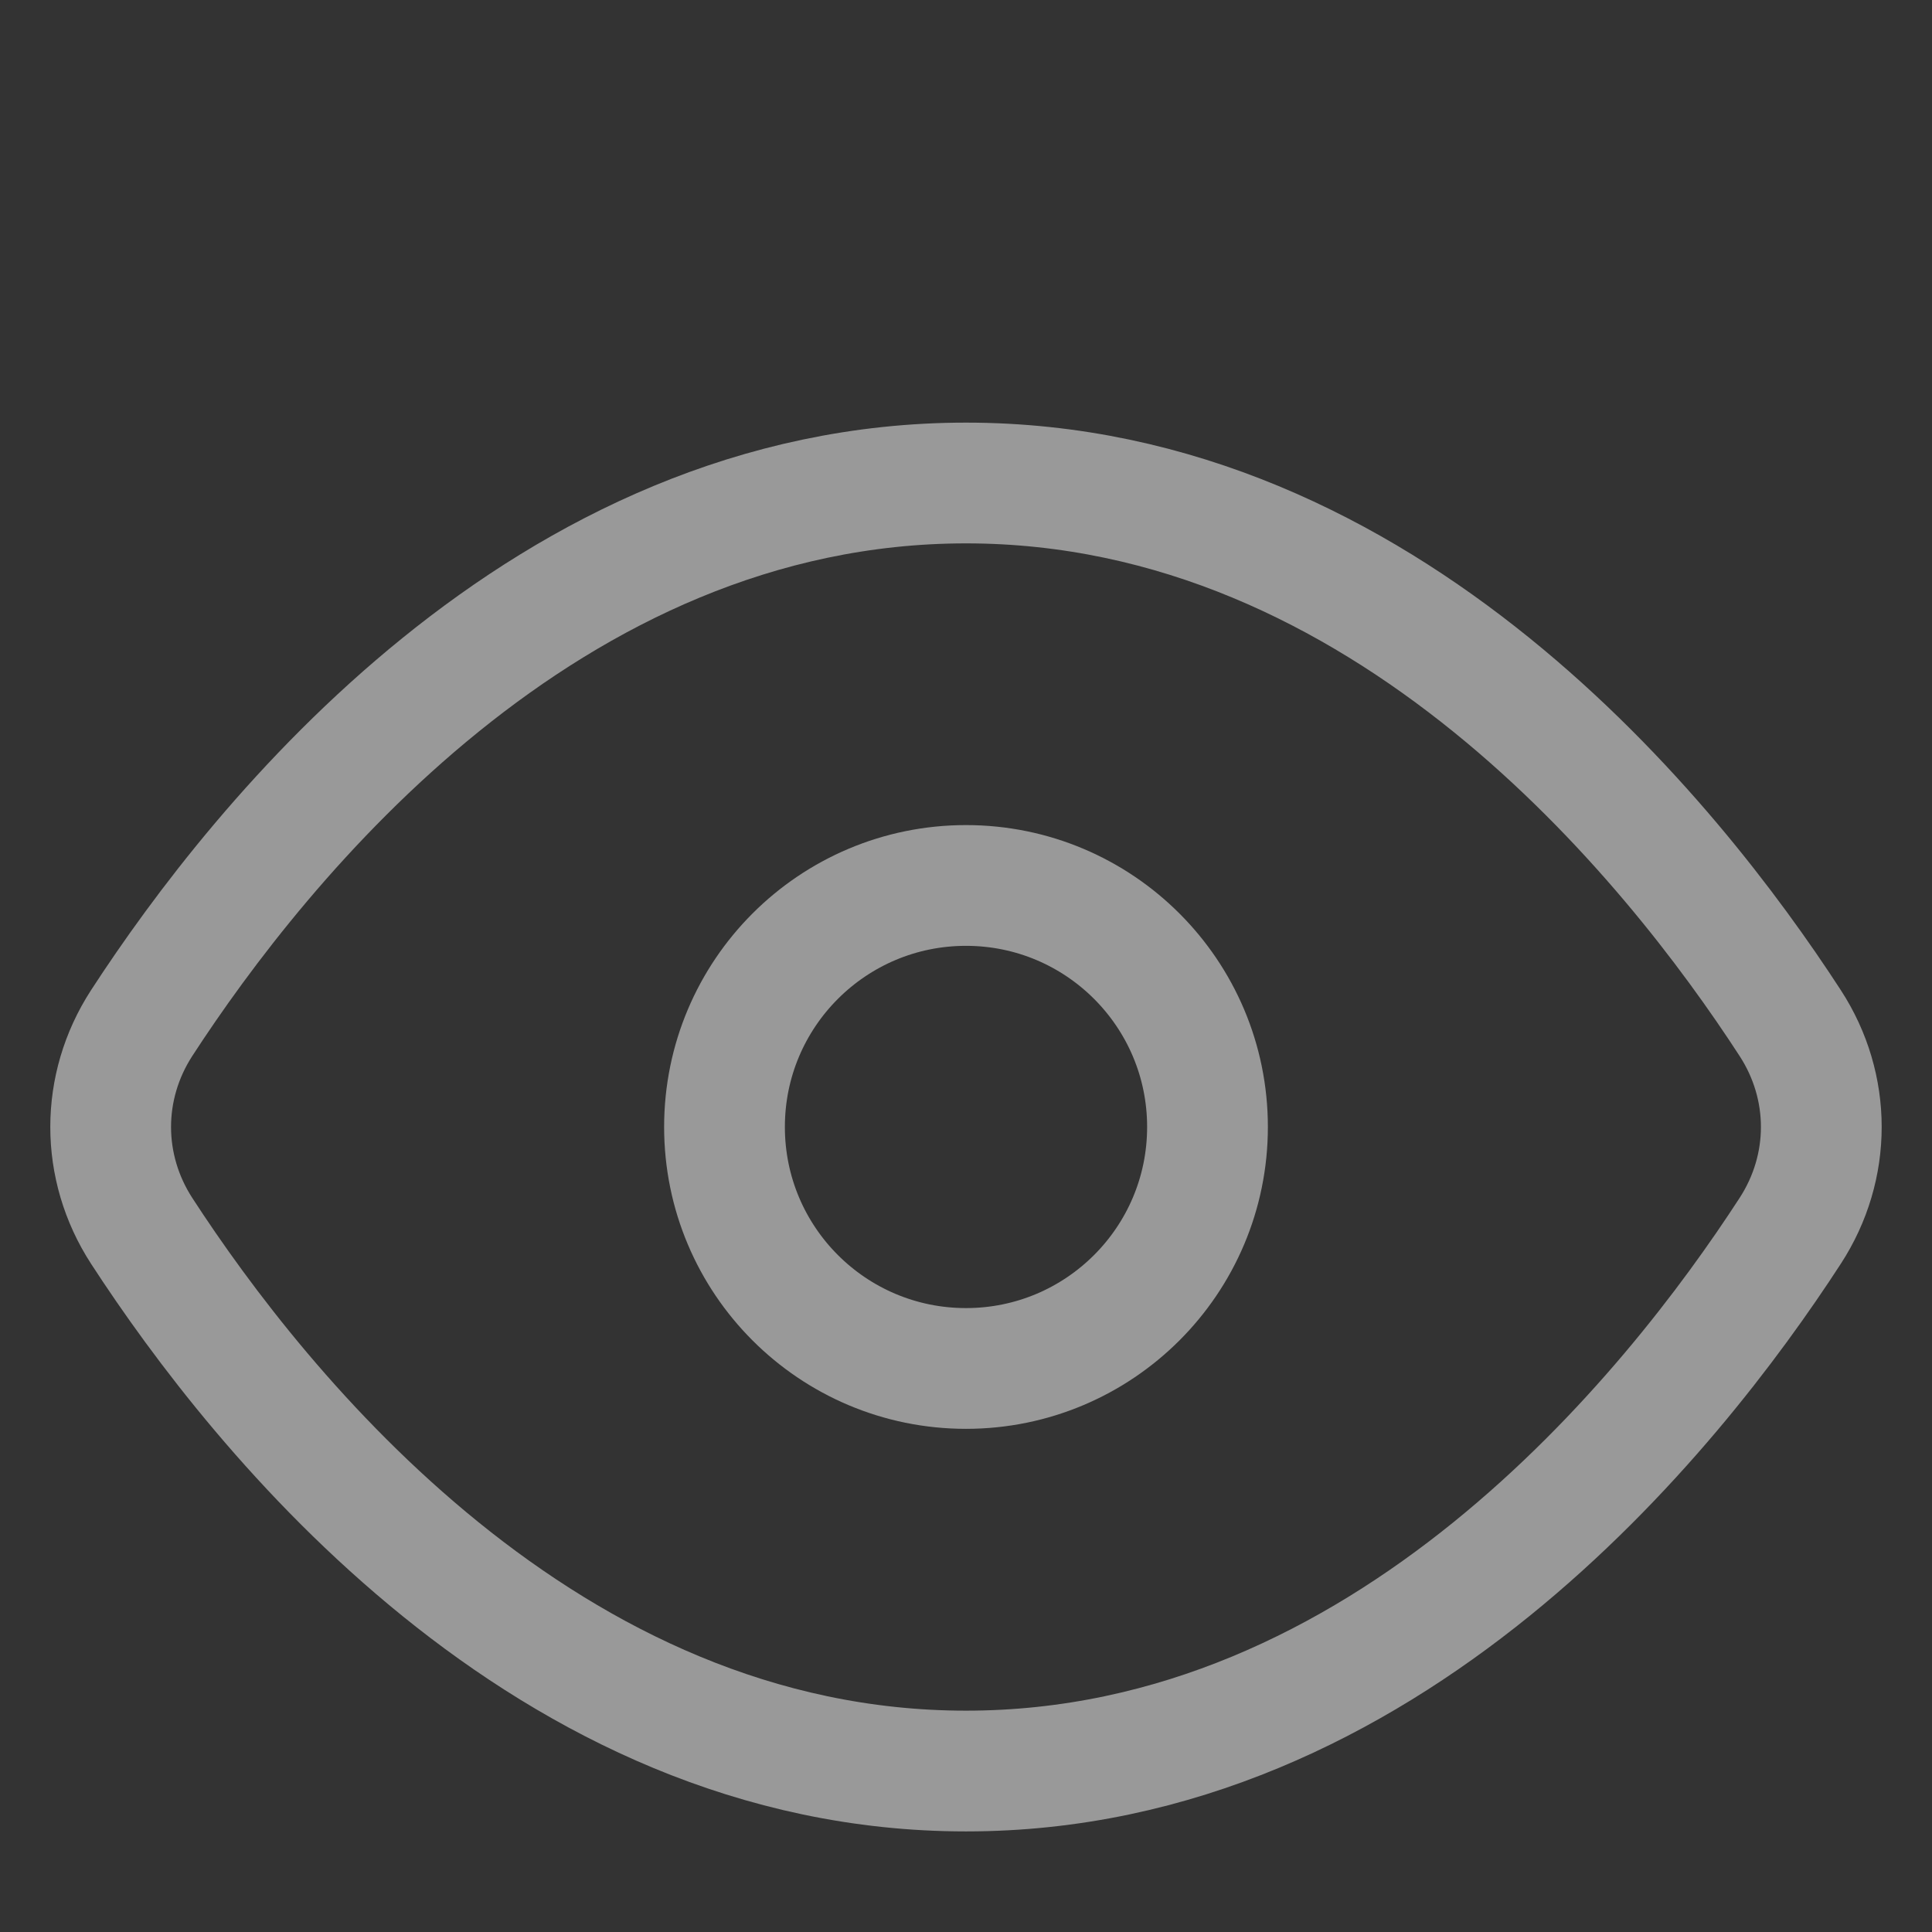 <svg xmlns="http://www.w3.org/2000/svg" width="16" height="16" viewBox="0 0 16 16" fill="none">
<rect x="0" y="0" width="16" height="16" fill="#333333" stroke="none"/>
<path d="M1.173 10.193C0.831 9.665 0.831 9.001 1.173 8.473C2.153 6.965 4.521 4 8 4C11.479 4 13.847 6.965 14.826 8.473C15.169 9.001 15.169 9.665 14.826 10.193C13.847 11.702 11.479 14.667 8 14.667C4.521 14.667 2.153 11.702 1.173 10.193Z" stroke="white" stroke-opacity="0.5" stroke-linecap="round" stroke-linejoin="round"/>
<path d="M8 11.333C9.104 11.333 10 10.438 10 9.333C10 8.228 9.104 7.333 8 7.333C6.895 7.333 6 8.228 6 9.333C6 10.438 6.895 11.333 8 11.333Z" stroke="white" stroke-opacity="0.5" stroke-linecap="round" stroke-linejoin="round"/>
</svg>
